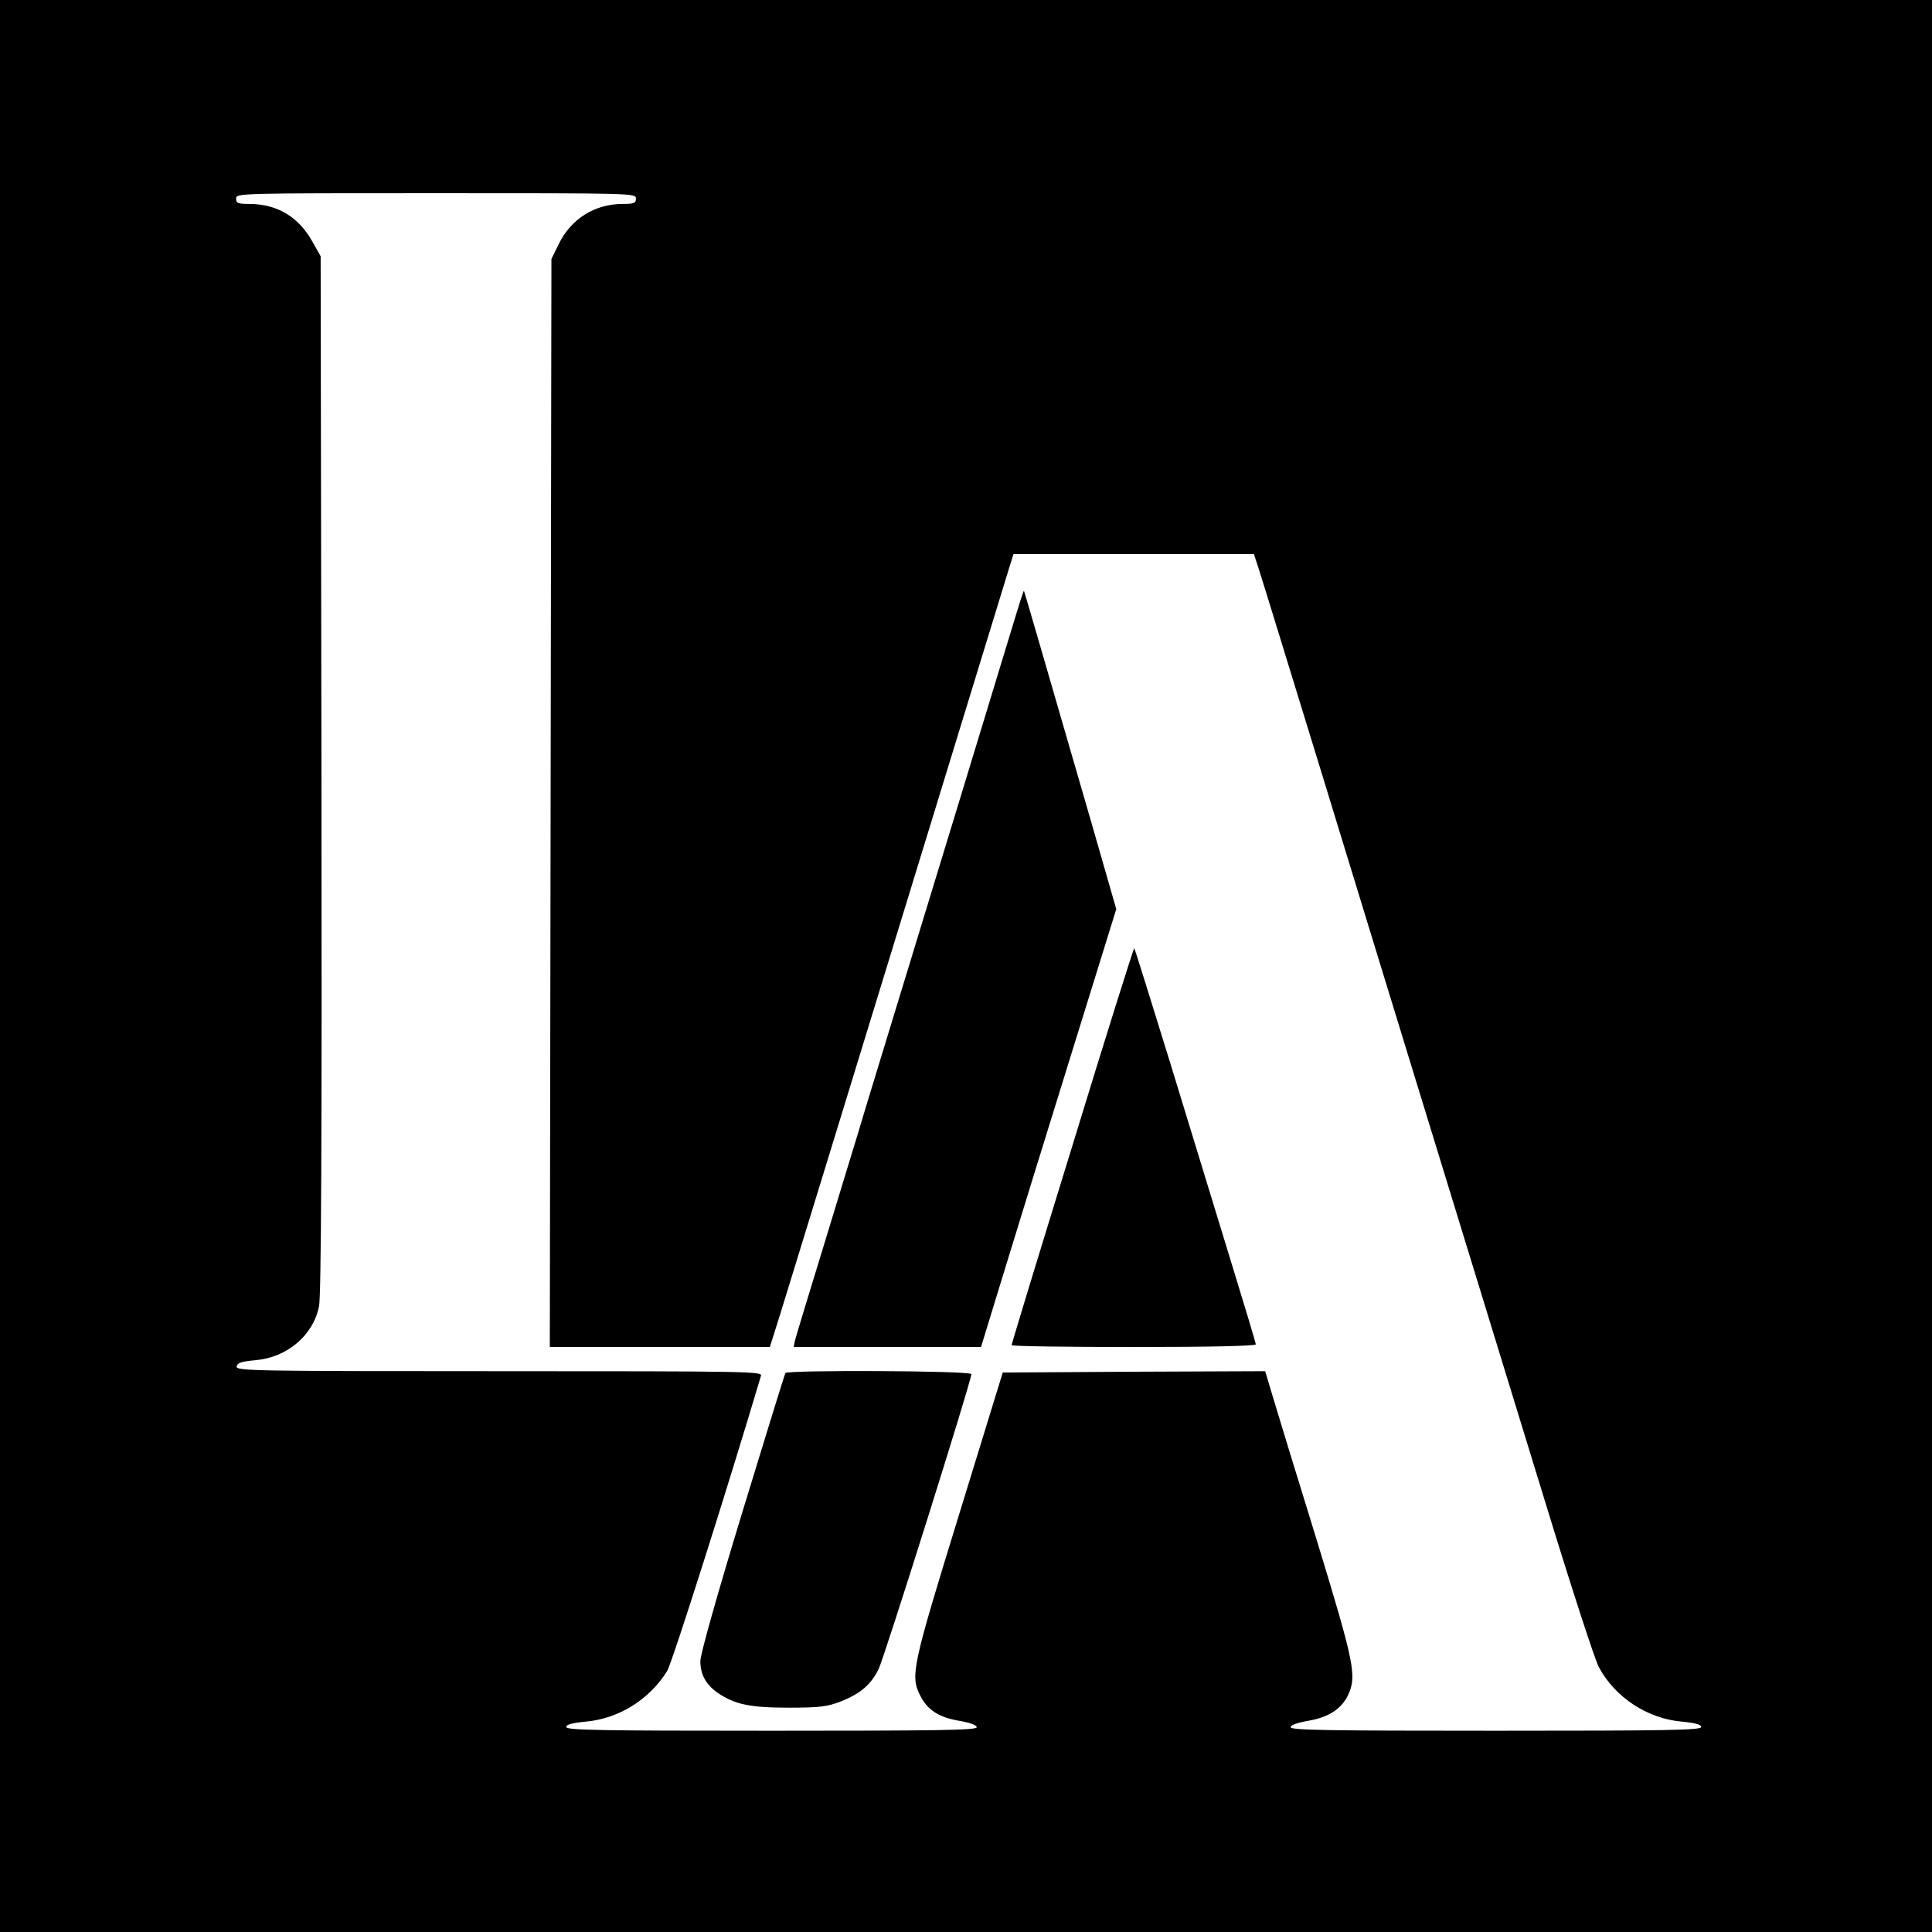 <svg version="1" xmlns="http://www.w3.org/2000/svg" width="960" height="960" viewBox="0 0 720 720"><path d="M0 360v360h720V0H0v360zM237 74c0 1.7-.7 2-4.9 2-10.4 0-19.2 5.5-23.8 14.8l-2.8 5.7-.3 202.7-.3 202.8h82l4-12.7c2.2-7.1 9.8-31.9 17-55.3 44-143.5 68.3-222.8 69-225l.8-2.5h89.6l1.8 5.5c1 3 11.2 36.3 22.8 74 11.5 37.7 31.6 103.1 44.6 145.5 13 42.3 31.1 101.3 40.2 131 9.1 29.7 17.7 56.1 19.1 58.7 6 11.3 18.1 19.3 31 20.4 5.1.5 7.2 1.1 7.2 2 0 1.2-12.8 1.4-76.5 1.4-62 0-76.5-.2-76.5-1.3 0-.8 2.4-1.7 6.5-2.4 7.6-1.3 12.4-4.4 14.9-9.6 3.3-7.2 2.4-11.6-11.7-57.8-7.4-23.9-14.7-47.8-16.3-53.2l-2.9-9.7-48.9.2-48.9.3-16.3 53c-17.6 57.1-18.2 60-14.4 67.5 2.7 5.3 6.9 8 14.5 9.3 4.1.7 6.5 1.6 6.5 2.4 0 1.1-14.5 1.3-76.5 1.3-63.7 0-76.5-.2-76.5-1.4 0-.9 2.1-1.5 7.3-2 12.2-1.1 23.6-8.1 30.3-18.8 1.8-2.8 22.6-68.4 35-110.1.5-1.6-4.6-1.7-97.6-1.7-92.9 0-98.1-.1-97.8-1.8.3-1.3 1.7-1.8 7-2.3 11.8-1 21.5-9.2 23.7-20.1.8-3.8 1.1-61.8.9-198.3l-.3-193-3.1-5.5c-5.2-9.3-13.2-14-23.6-14-4.1 0-4.8-.3-4.8-2 0-2 .7-2 74.5-2s74.5 0 74.5 2z"/><path d="M378.3 230.2c-2.9 9.7-33.9 111.3-49.5 162.3-3.9 12.6-7.8 25.7-8.8 29-1 3.3-6.6 21.7-12.5 41-5.9 19.2-11 36-11.3 37.3l-.4 2.2h69.8l8.2-26.8c4.5-14.7 15.8-51.4 25.2-81.6l17-54.8-9.4-32.7c-17.7-61.1-24.8-85.6-25-85.9-.2-.1-1.6 4.4-3.3 10zM399.7 426.8c-12.5 40.5-22.7 74-22.7 74.5 0 .4 20.5.7 45.5.7 28.8 0 45.5-.4 45.5-1 0-.5-4.3-14.8-9.5-31.7-5.2-17-15.3-49.9-22.4-73.2-7.2-23.3-13.2-42.6-13.4-42.7-.2-.2-10.6 32.8-23 73.4zM292.7 511.7c-.3.5-7.5 23.8-16.1 52-9.4 30.8-15.6 52.9-15.6 55.3 0 5.1 2.1 8.8 6.5 11.9 6.3 4.3 12 5.5 26.5 5.5 11.6 0 14.3-.4 19.3-2.3 7.3-2.9 11.2-6.2 14.1-12 2.1-4.2 34.6-107.5 34.6-110 0-1.3-68.6-1.6-69.3-.4z"/></svg>